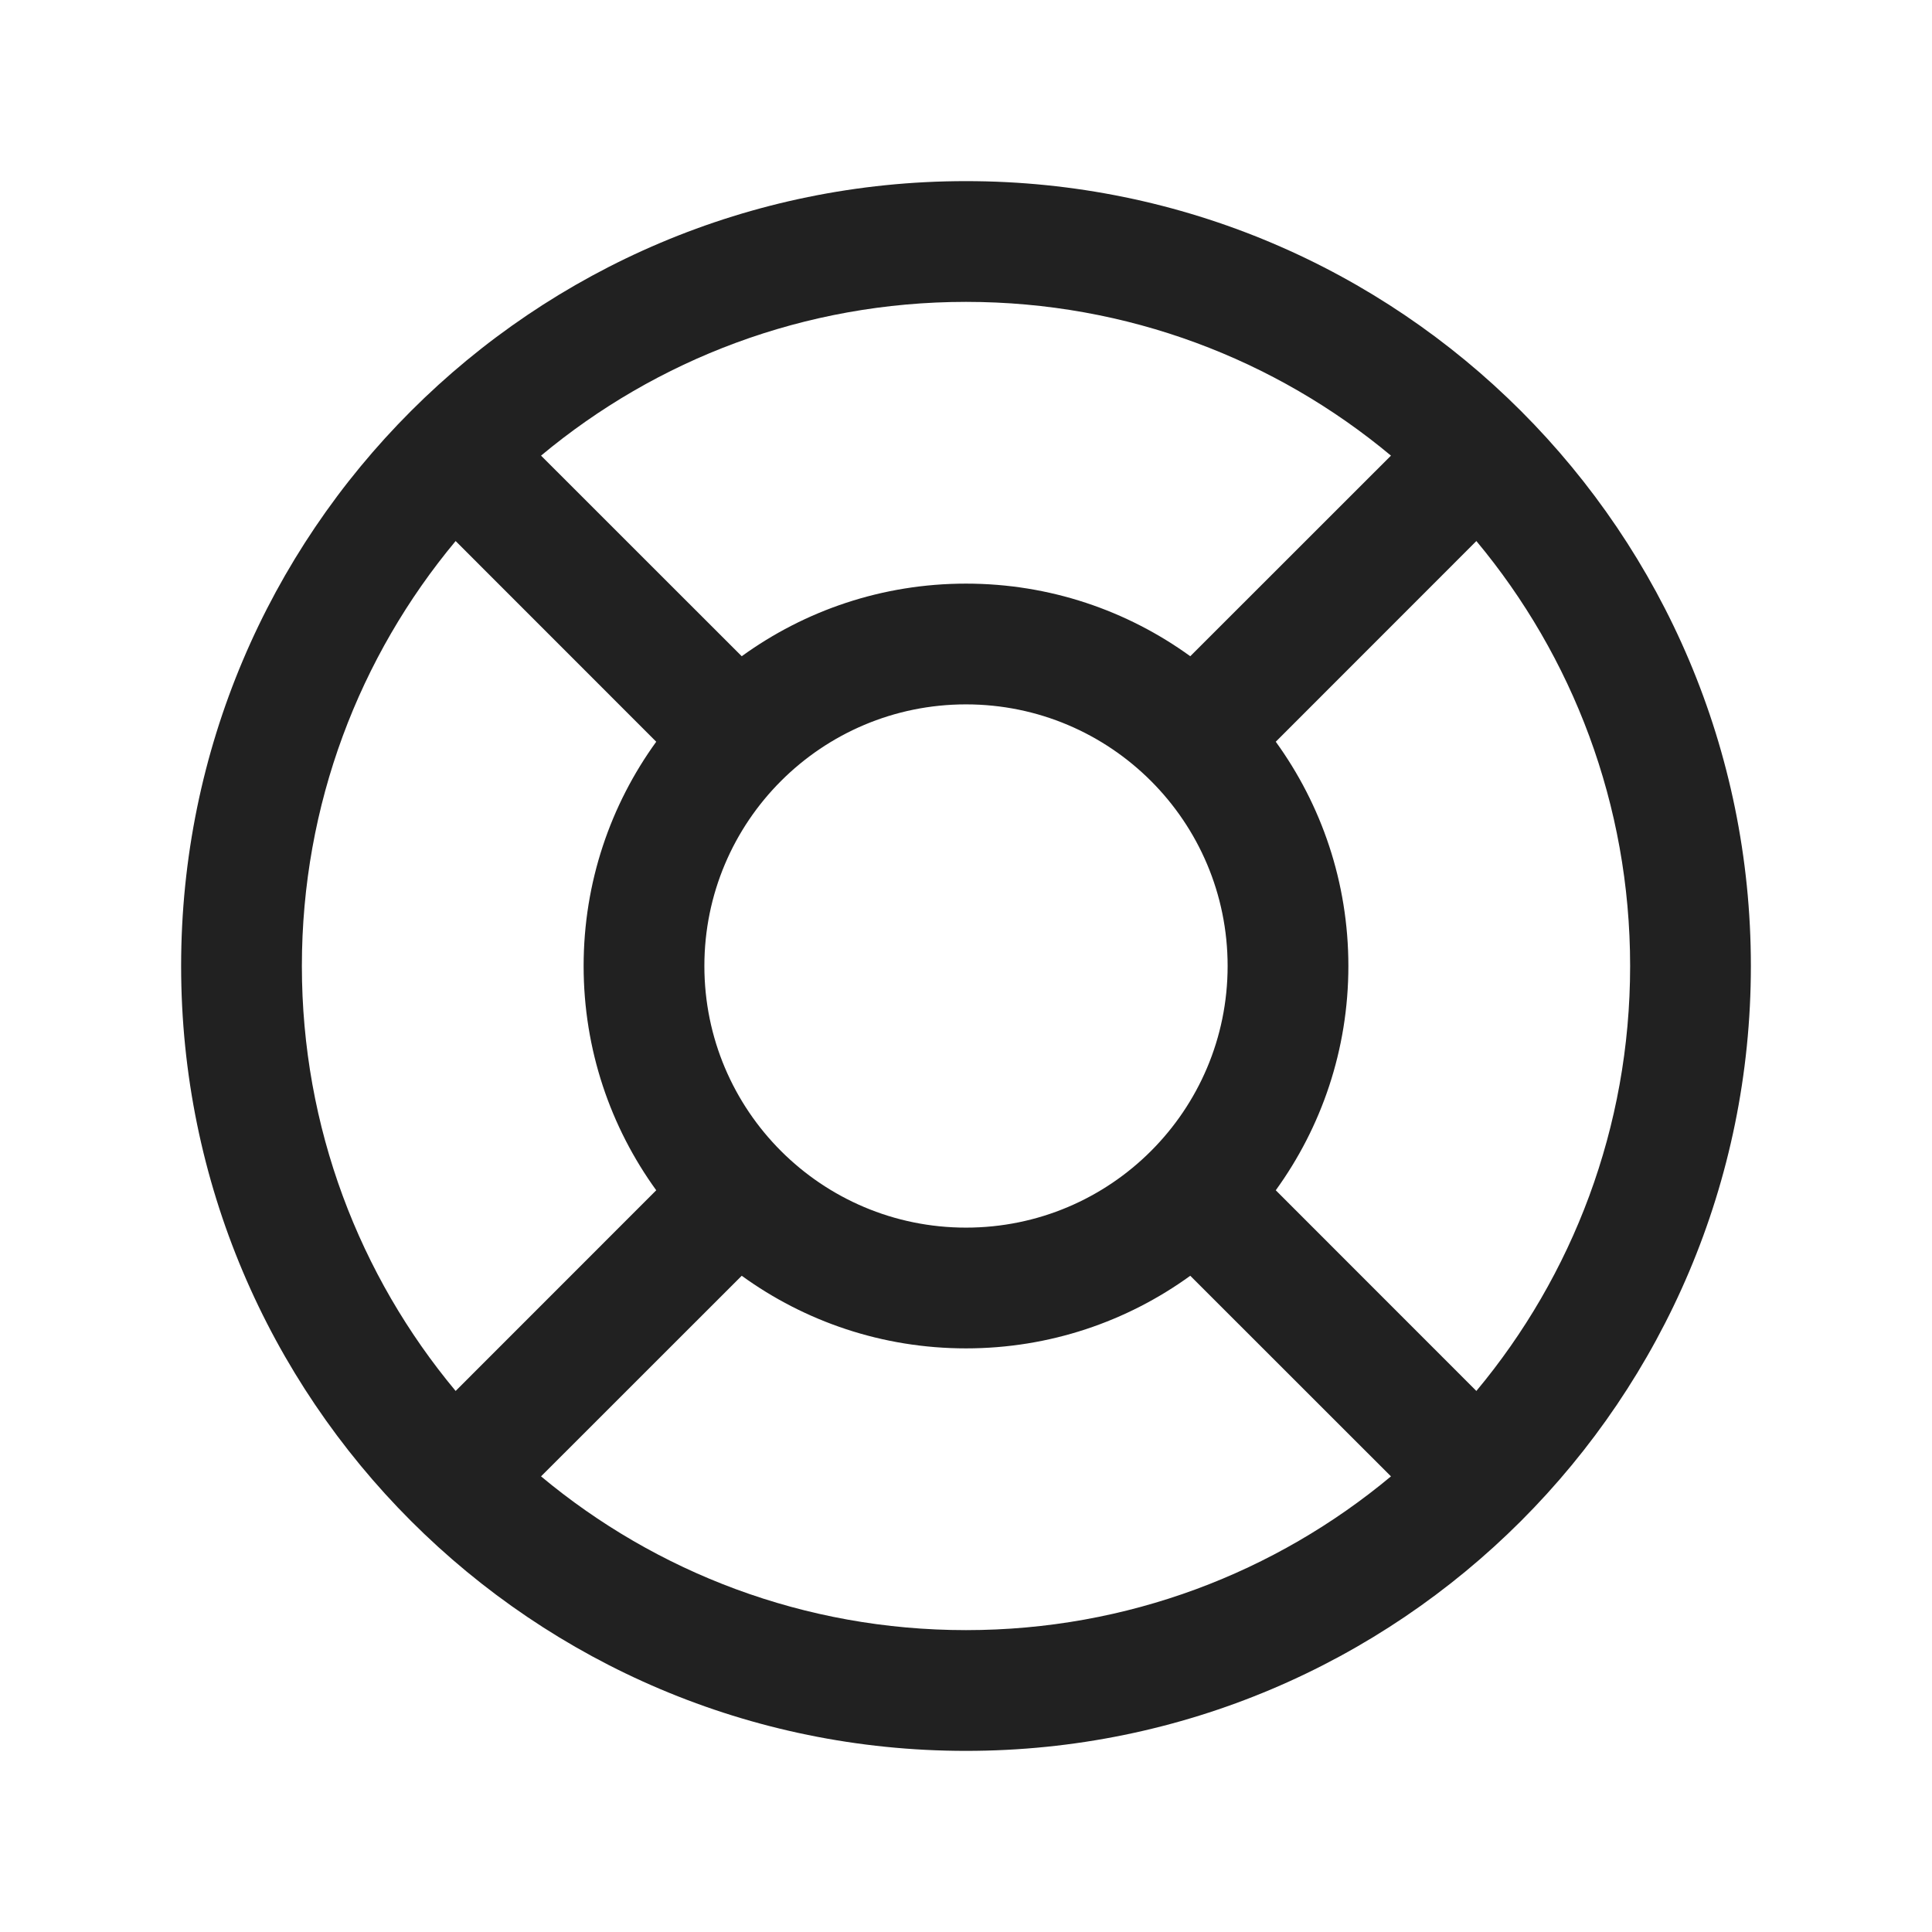 <?xml version="1.0" encoding="UTF-8"?>
<svg width="24px" height="24px" viewBox="0 0 24 24" version="1.1" xmlns="http://www.w3.org/2000/svg" xmlns:xlink="http://www.w3.org/1999/xlink">
    <title>Icon/lifebuoy</title>
    <g id="Icon/lifebuoy" stroke="none" stroke-width="1" fill="none" fill-rule="evenodd">
        <path d="M12,2.25 C17.385,2.25 21.75,6.615 21.75,12 C21.75,17.385 17.385,21.75 12,21.75 C6.615,21.75 2.25,17.385 2.25,12 C2.25,6.615 6.615,2.25 12,2.25 Z M14.786,15.848 C14.003,16.415 13.041,16.75 12,16.75 C10.959,16.75 9.997,16.415 9.214,15.848 L6.721,18.34 C8.152,19.533 9.992,20.25 12,20.25 C14.008,20.25 15.848,19.533 17.279,18.34 Z M5.66,6.721 C4.467,8.152 3.75,9.992 3.75,12 C3.75,14.008 4.467,15.848 5.66,17.279 L8.152,14.786 C7.585,14.003 7.25,13.041 7.25,12 C7.25,10.959 7.585,9.997 8.152,9.214 Z M18.34,6.721 L15.848,9.214 C16.415,9.997 16.75,10.959 16.75,12 C16.75,13.041 16.415,14.003 15.848,14.786 L18.34,17.279 C19.533,15.848 20.25,14.008 20.25,12 C20.25,9.992 19.533,8.152 18.34,6.721 Z M12,8.75 C10.205,8.75 8.75,10.205 8.75,12 C8.75,13.795 10.205,15.25 12,15.25 C13.795,15.25 15.25,13.795 15.25,12 C15.25,10.205 13.795,8.75 12,8.75 Z M12,3.75 C9.992,3.75 8.152,4.467 6.721,5.66 L9.214,8.152 C9.997,7.585 10.959,7.25 12,7.25 C13.041,7.25 14.003,7.585 14.786,8.152 L17.279,5.66 C15.848,4.467 14.008,3.75 12,3.75 Z" id="Icon-Color" fill="#212121"></path>
    </g>
</svg>